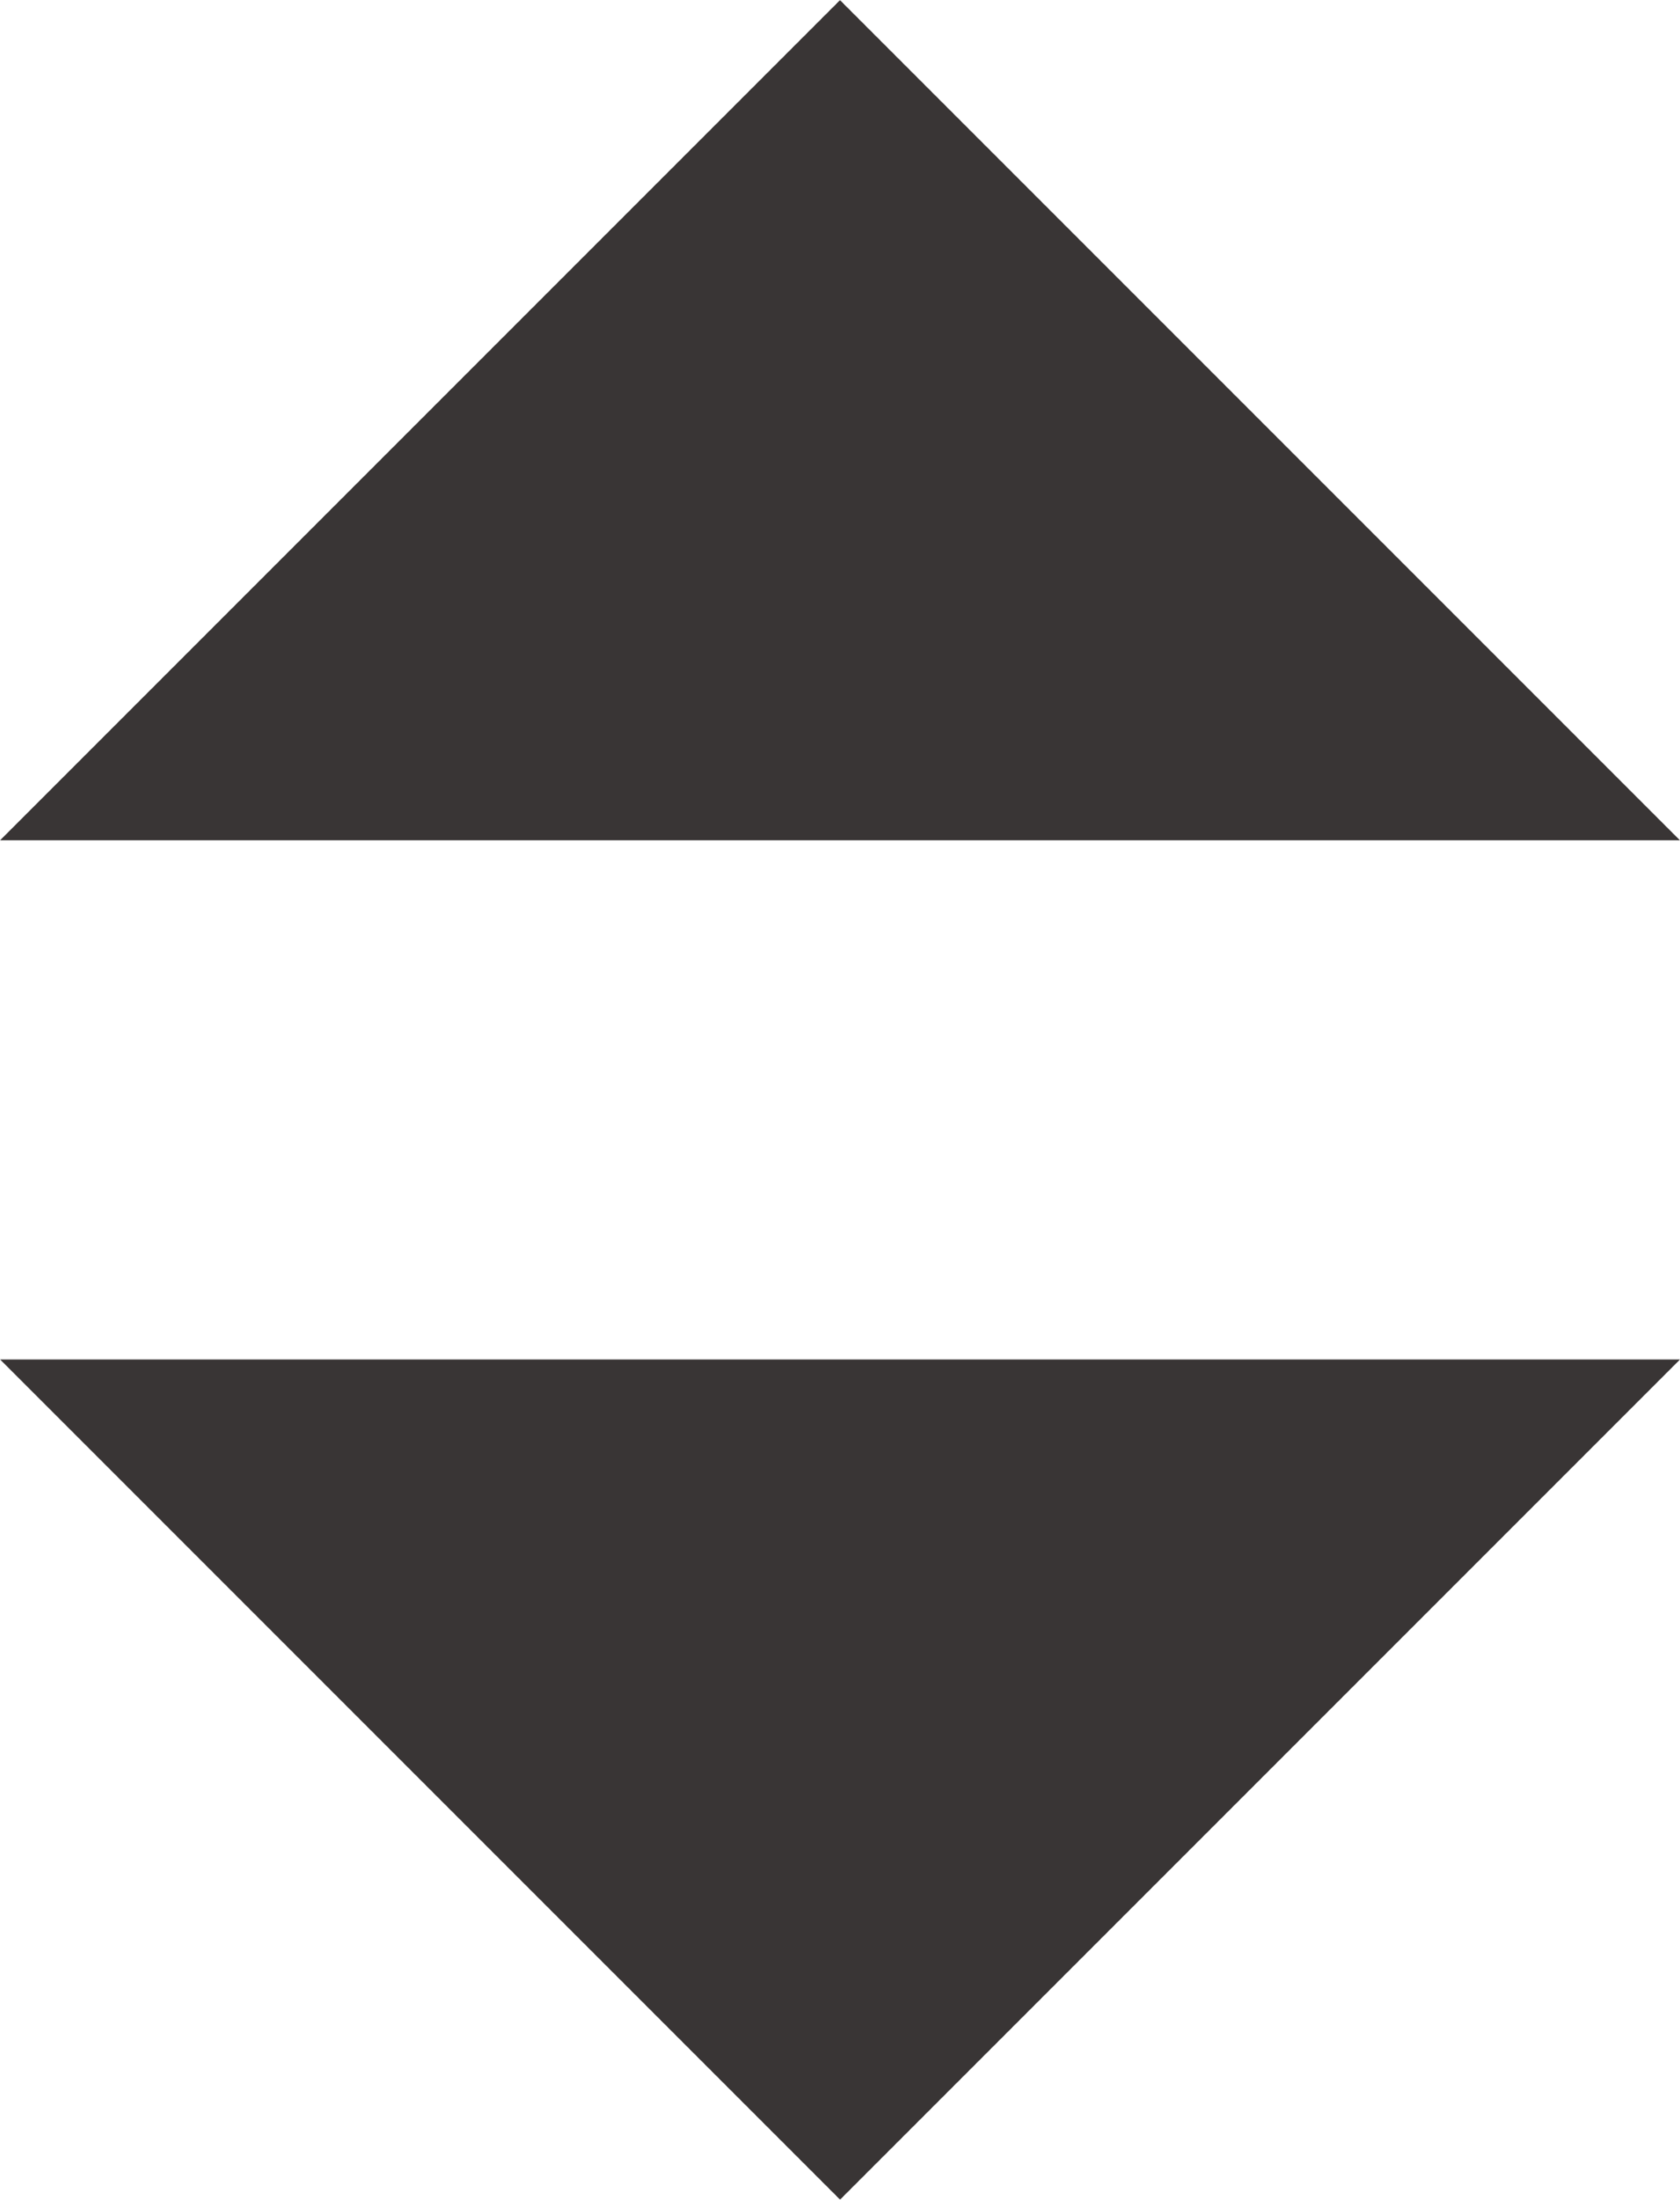 <svg xmlns="http://www.w3.org/2000/svg" width="6.472" height="8.472" viewBox="0 0 6.472 8.472">
  <g id="sort_on" transform="translate(-397.052 -292.052)">
    <path id="패스_636" data-name="패스 636" d="M4.576,0V4.576H0Z" transform="translate(400.288 298.524) rotate(-135)" fill="#393535"/>
    <path id="패스_637" data-name="패스 637" d="M4.576,4.576V0H0Z" transform="translate(403.524 297.288) rotate(135)" fill="#393535"/>
  </g>
</svg>
